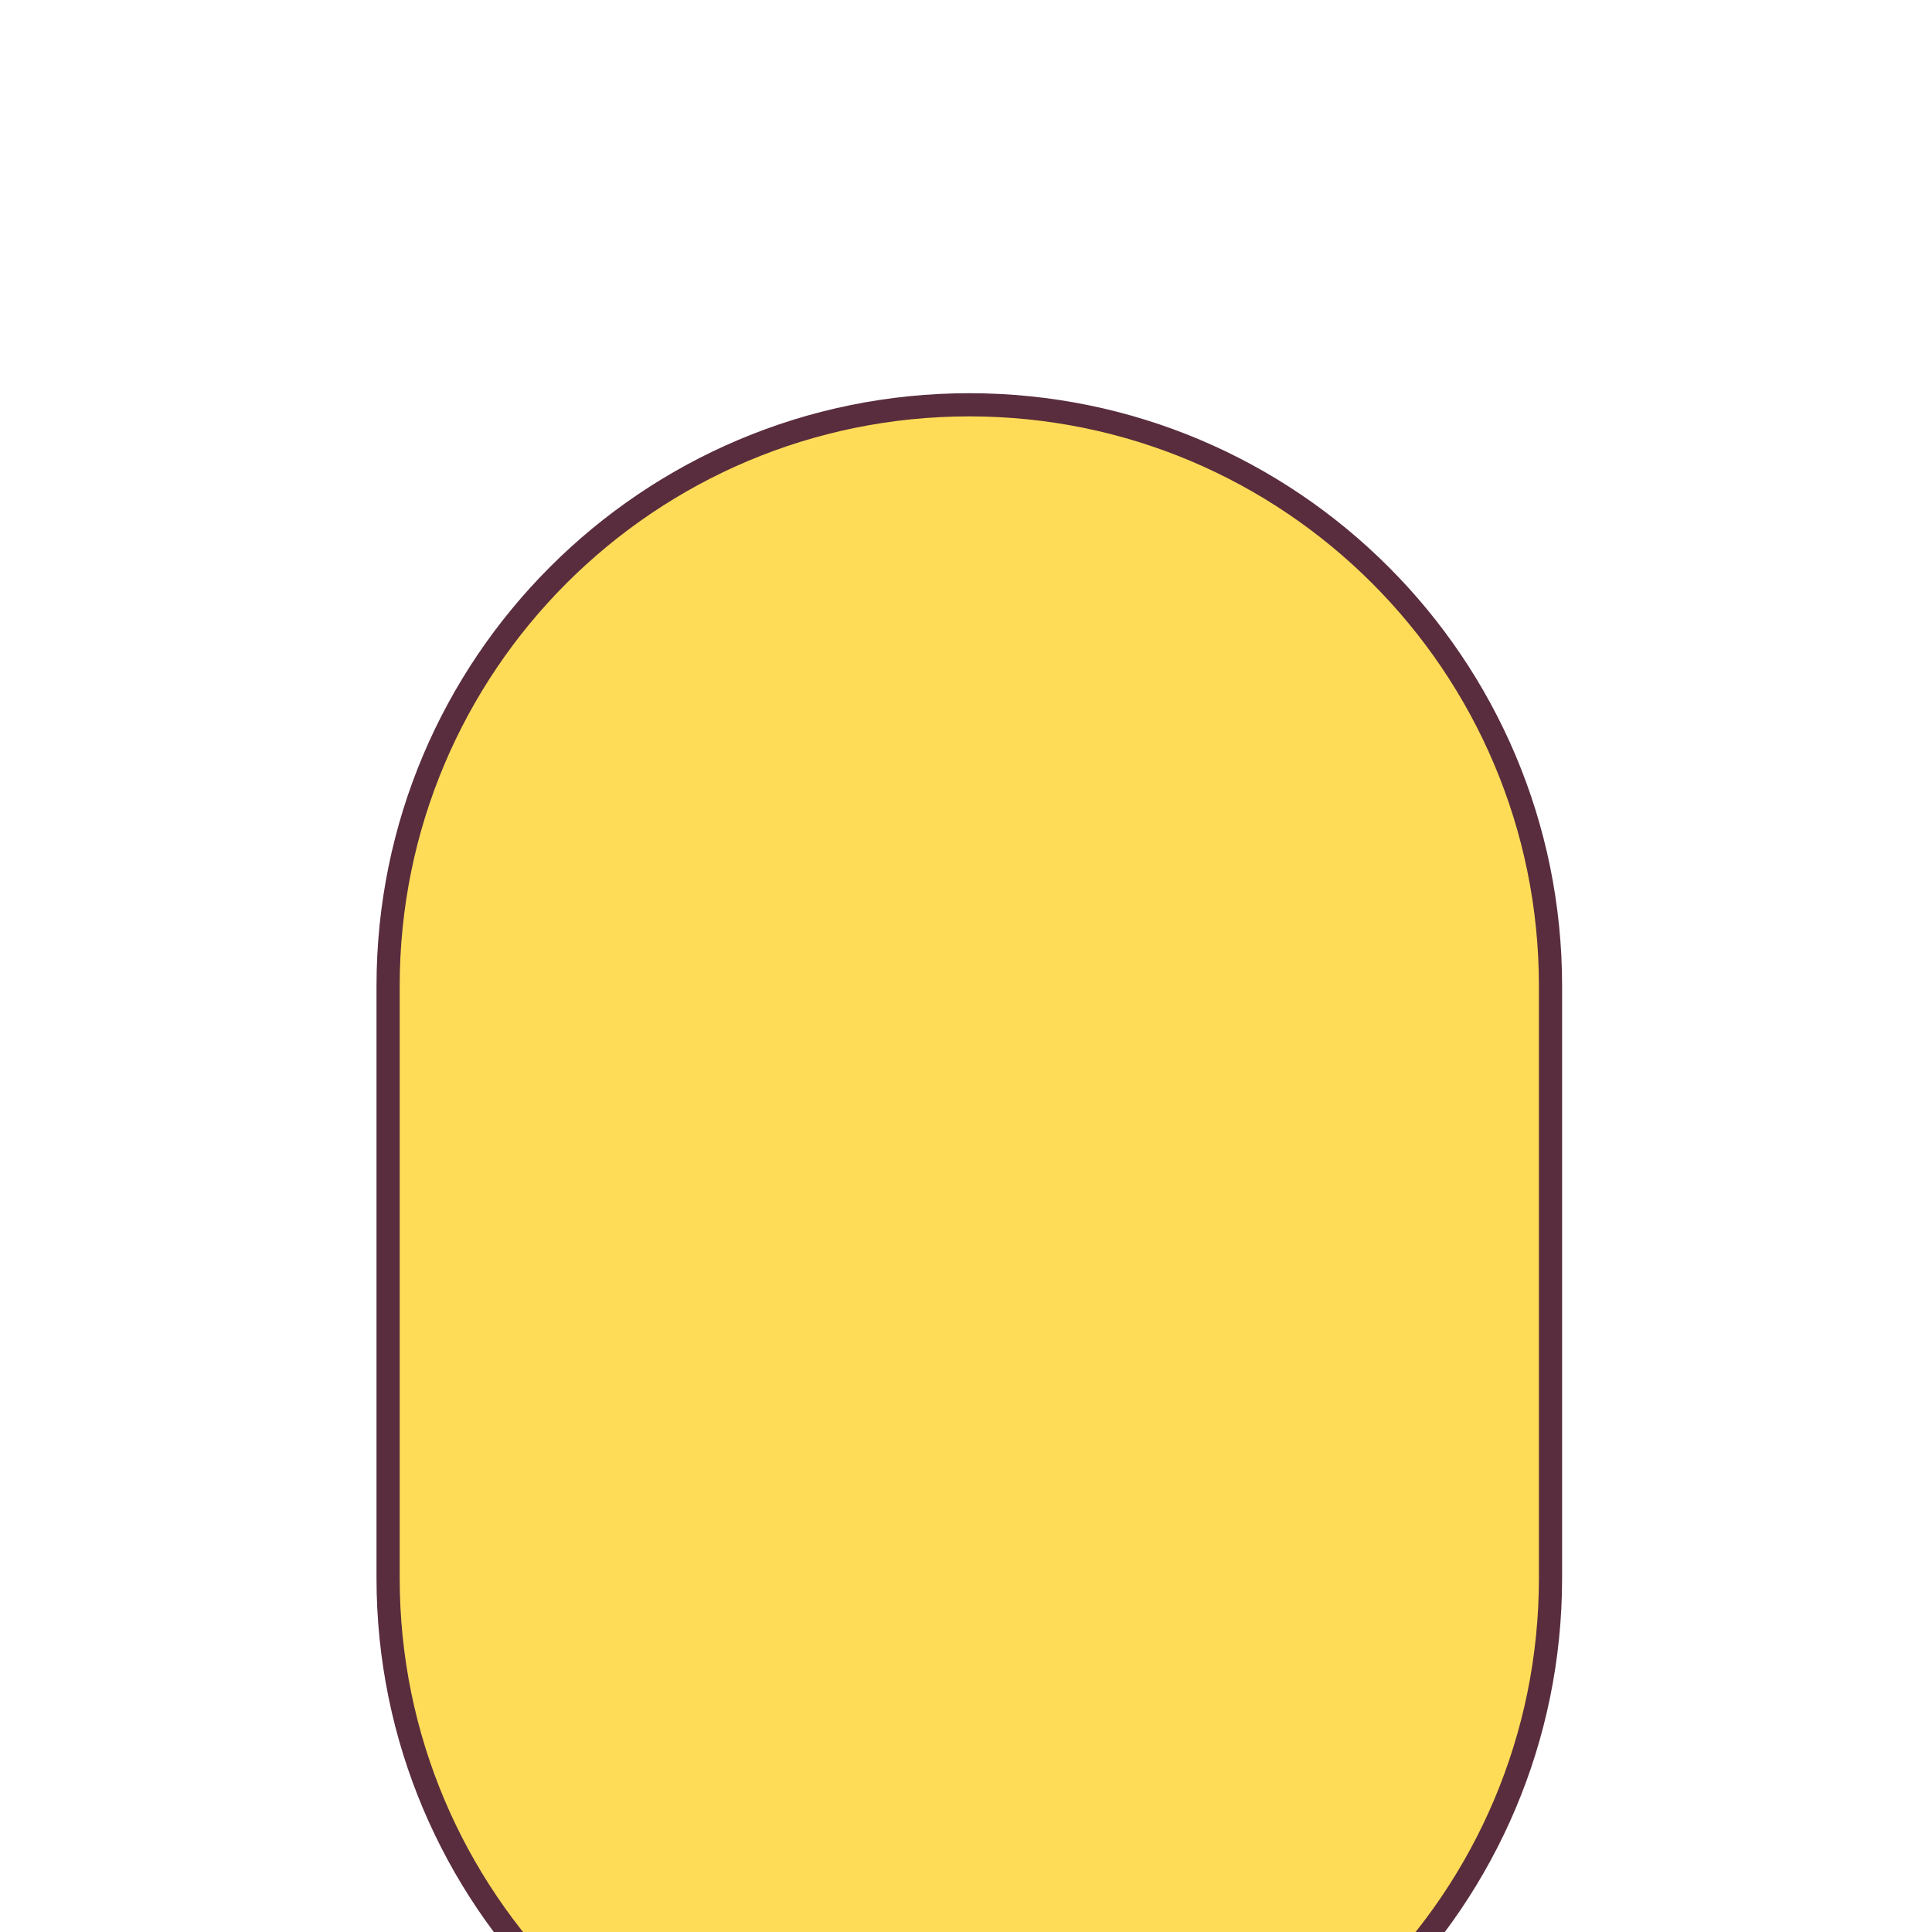 <svg xmlns="http://www.w3.org/2000/svg" viewBox="0 0 1000 1000">
    <g id="face">
        <path d="M501.71,209.52c-166.14,0-300.83,134.68-300.83,300.83V816.78c0,166.14,134.69,300.83,300.83,300.83S802.54,982.92,802.54,816.78V510.35C802.54,344.2,667.85,209.52,501.71,209.52Z" style="fill:#fedc58;stroke:#592d3d;stroke-miterlimit:10;stroke-width:12px"/>
    </g>
</svg>
